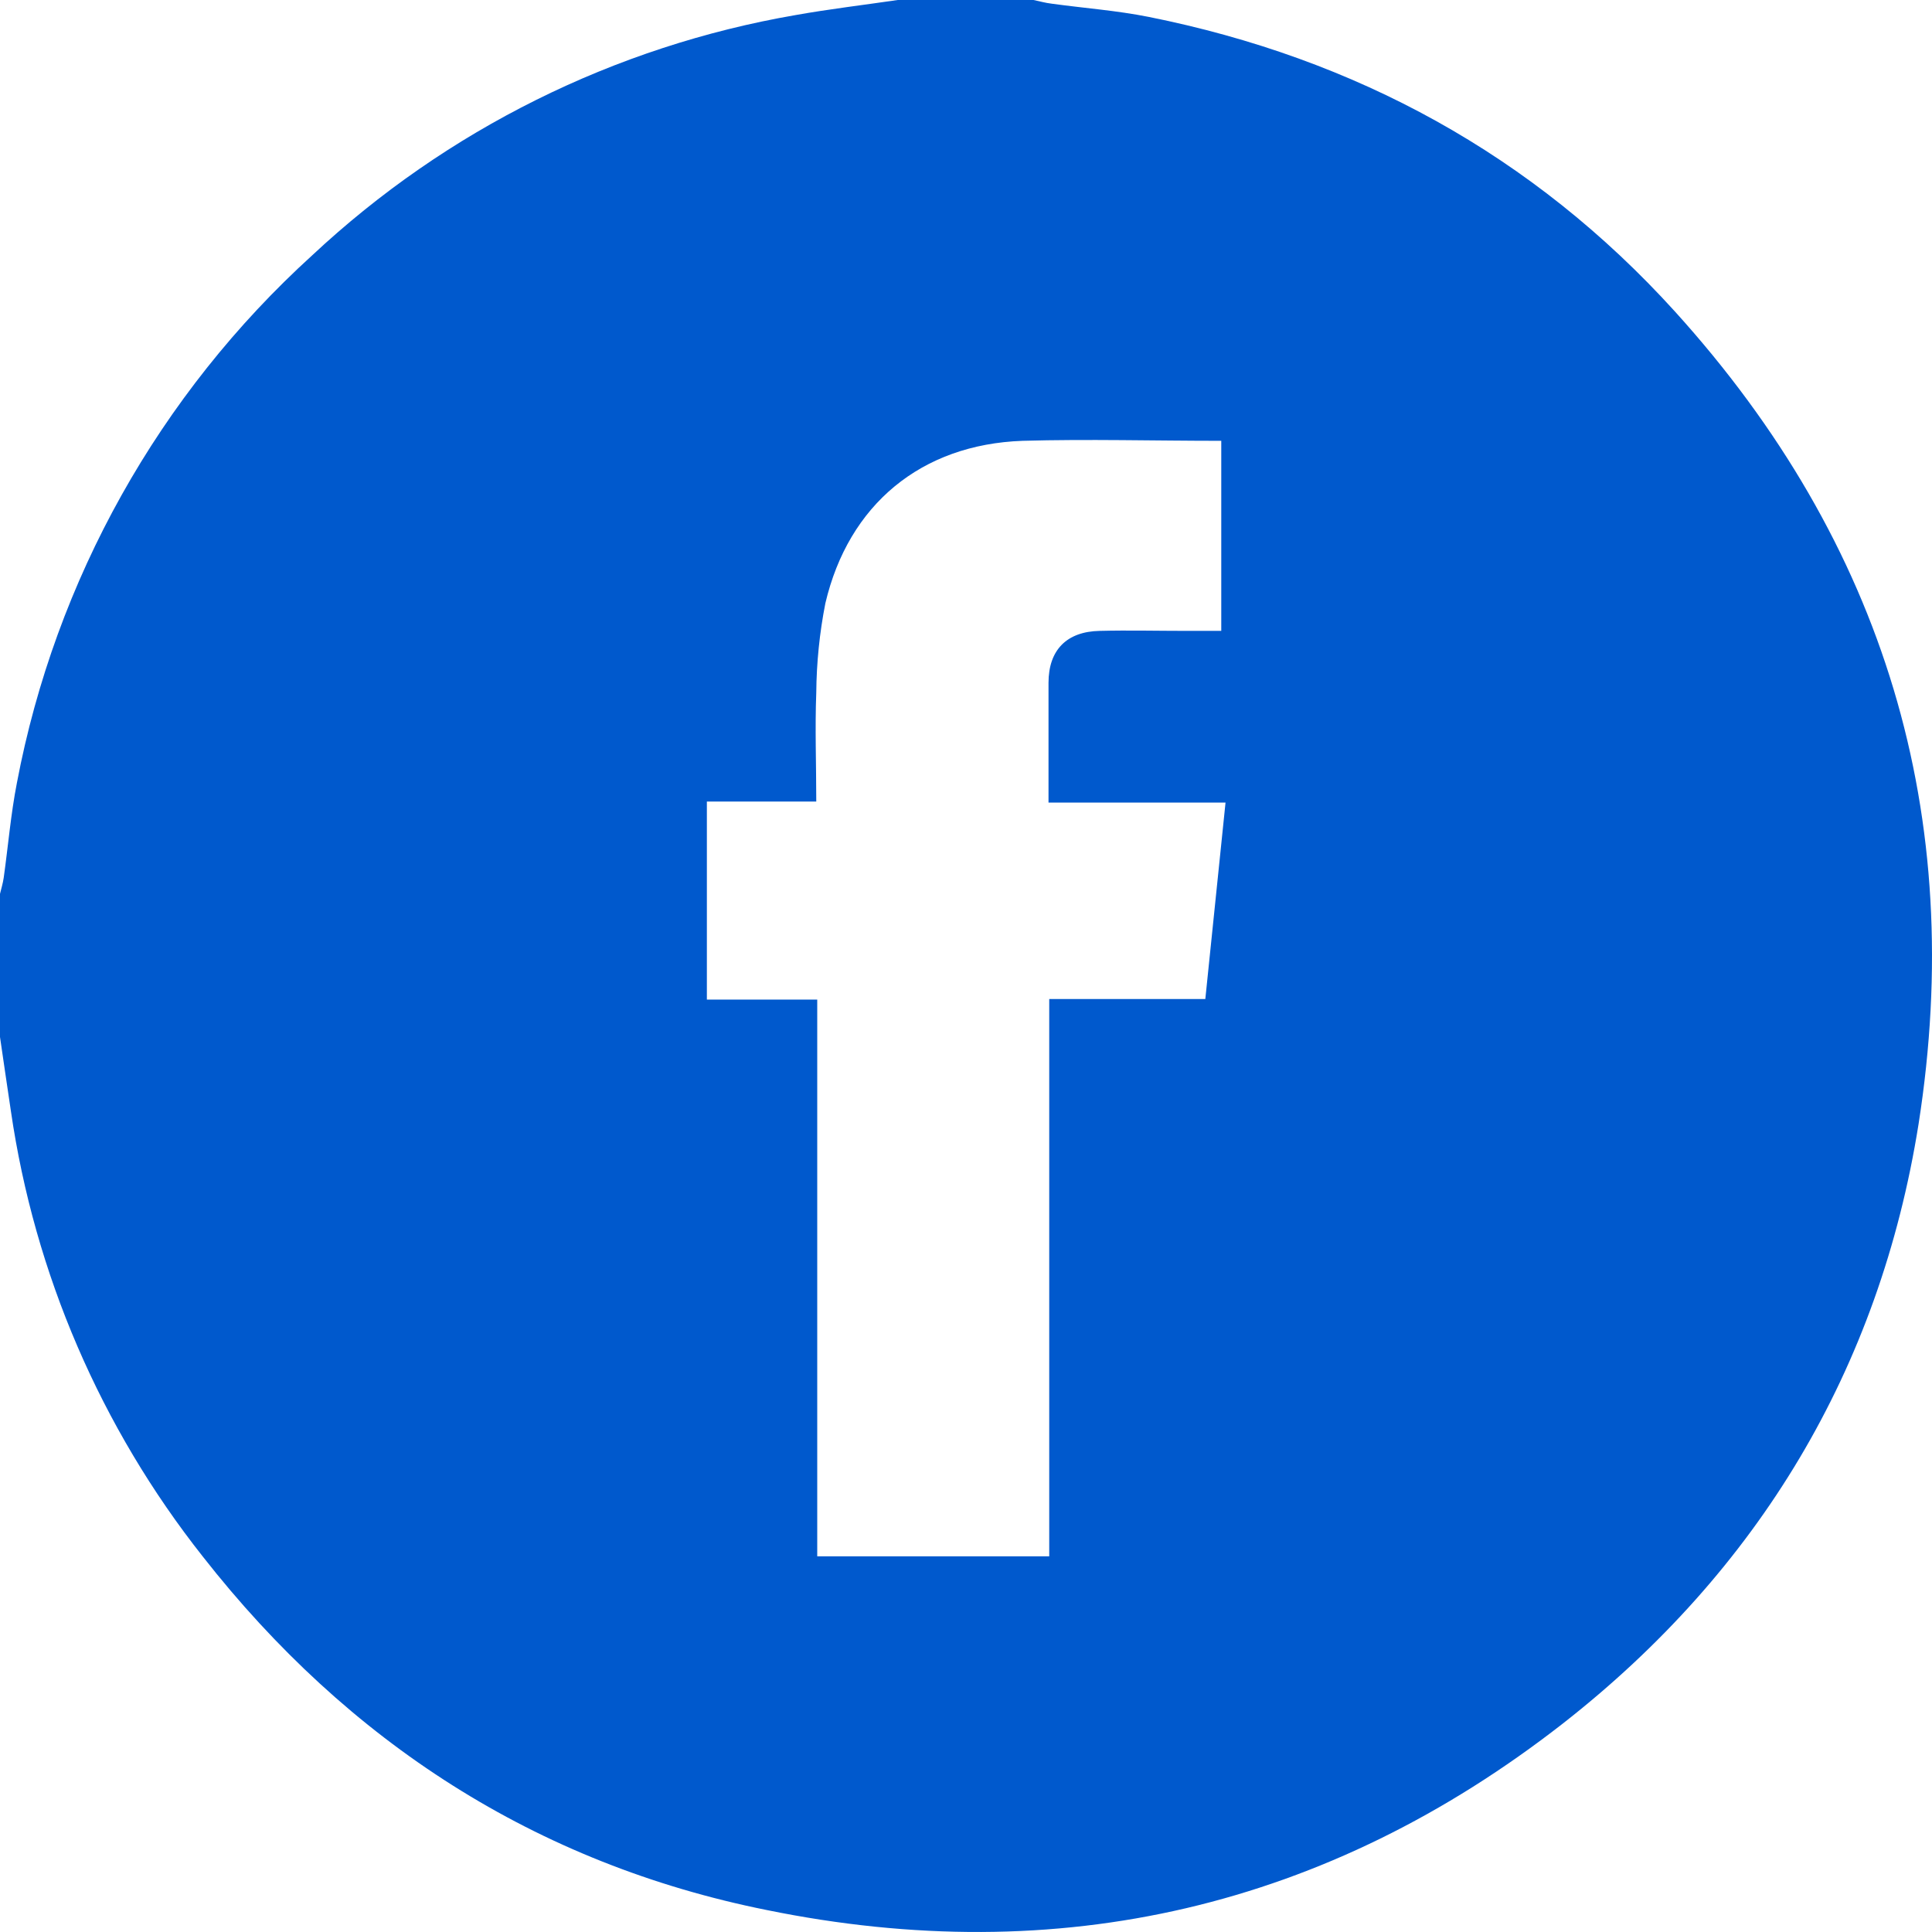<svg width="24" height="24" viewBox="0 0 24 24" fill="none" xmlns="http://www.w3.org/2000/svg">
<path d="M11.152 0H12.839C12.916 0.016 12.983 0.036 13.067 0.046C13.467 0.101 13.874 0.131 14.27 0.21C16.842 0.725 19.044 1.926 20.806 3.869C23.415 6.75 24.433 10.136 23.833 13.964C23.348 17.009 21.844 19.509 19.416 21.409C16.483 23.698 13.158 24.469 9.524 23.727C6.657 23.151 4.324 21.639 2.52 19.337C1.252 17.733 0.429 15.823 0.135 13.8C0.089 13.495 0.045 13.188 0 12.882V11.104C0.016 11.038 0.036 10.972 0.046 10.904C0.101 10.512 0.134 10.114 0.21 9.725C0.689 7.2 1.977 4.9 3.879 3.171C5.547 1.612 7.634 0.575 9.884 0.187C10.305 0.112 10.73 0.062 11.152 0ZM13.025 9.97C13.025 9.45 13.025 8.962 13.025 8.483C13.025 8.074 13.251 7.845 13.662 7.837C14.021 7.828 14.383 7.837 14.739 7.837H15.171V5.476C14.338 5.476 13.519 5.453 12.702 5.476C11.444 5.521 10.541 6.267 10.253 7.494C10.181 7.86 10.143 8.232 10.14 8.606C10.123 9.047 10.14 9.491 10.14 9.957H8.781V12.417H10.152V19.333H13.034V12.41H14.973C15.057 11.596 15.139 10.794 15.224 9.97H13.025Z" fill="#0059CD"/>
</svg>
